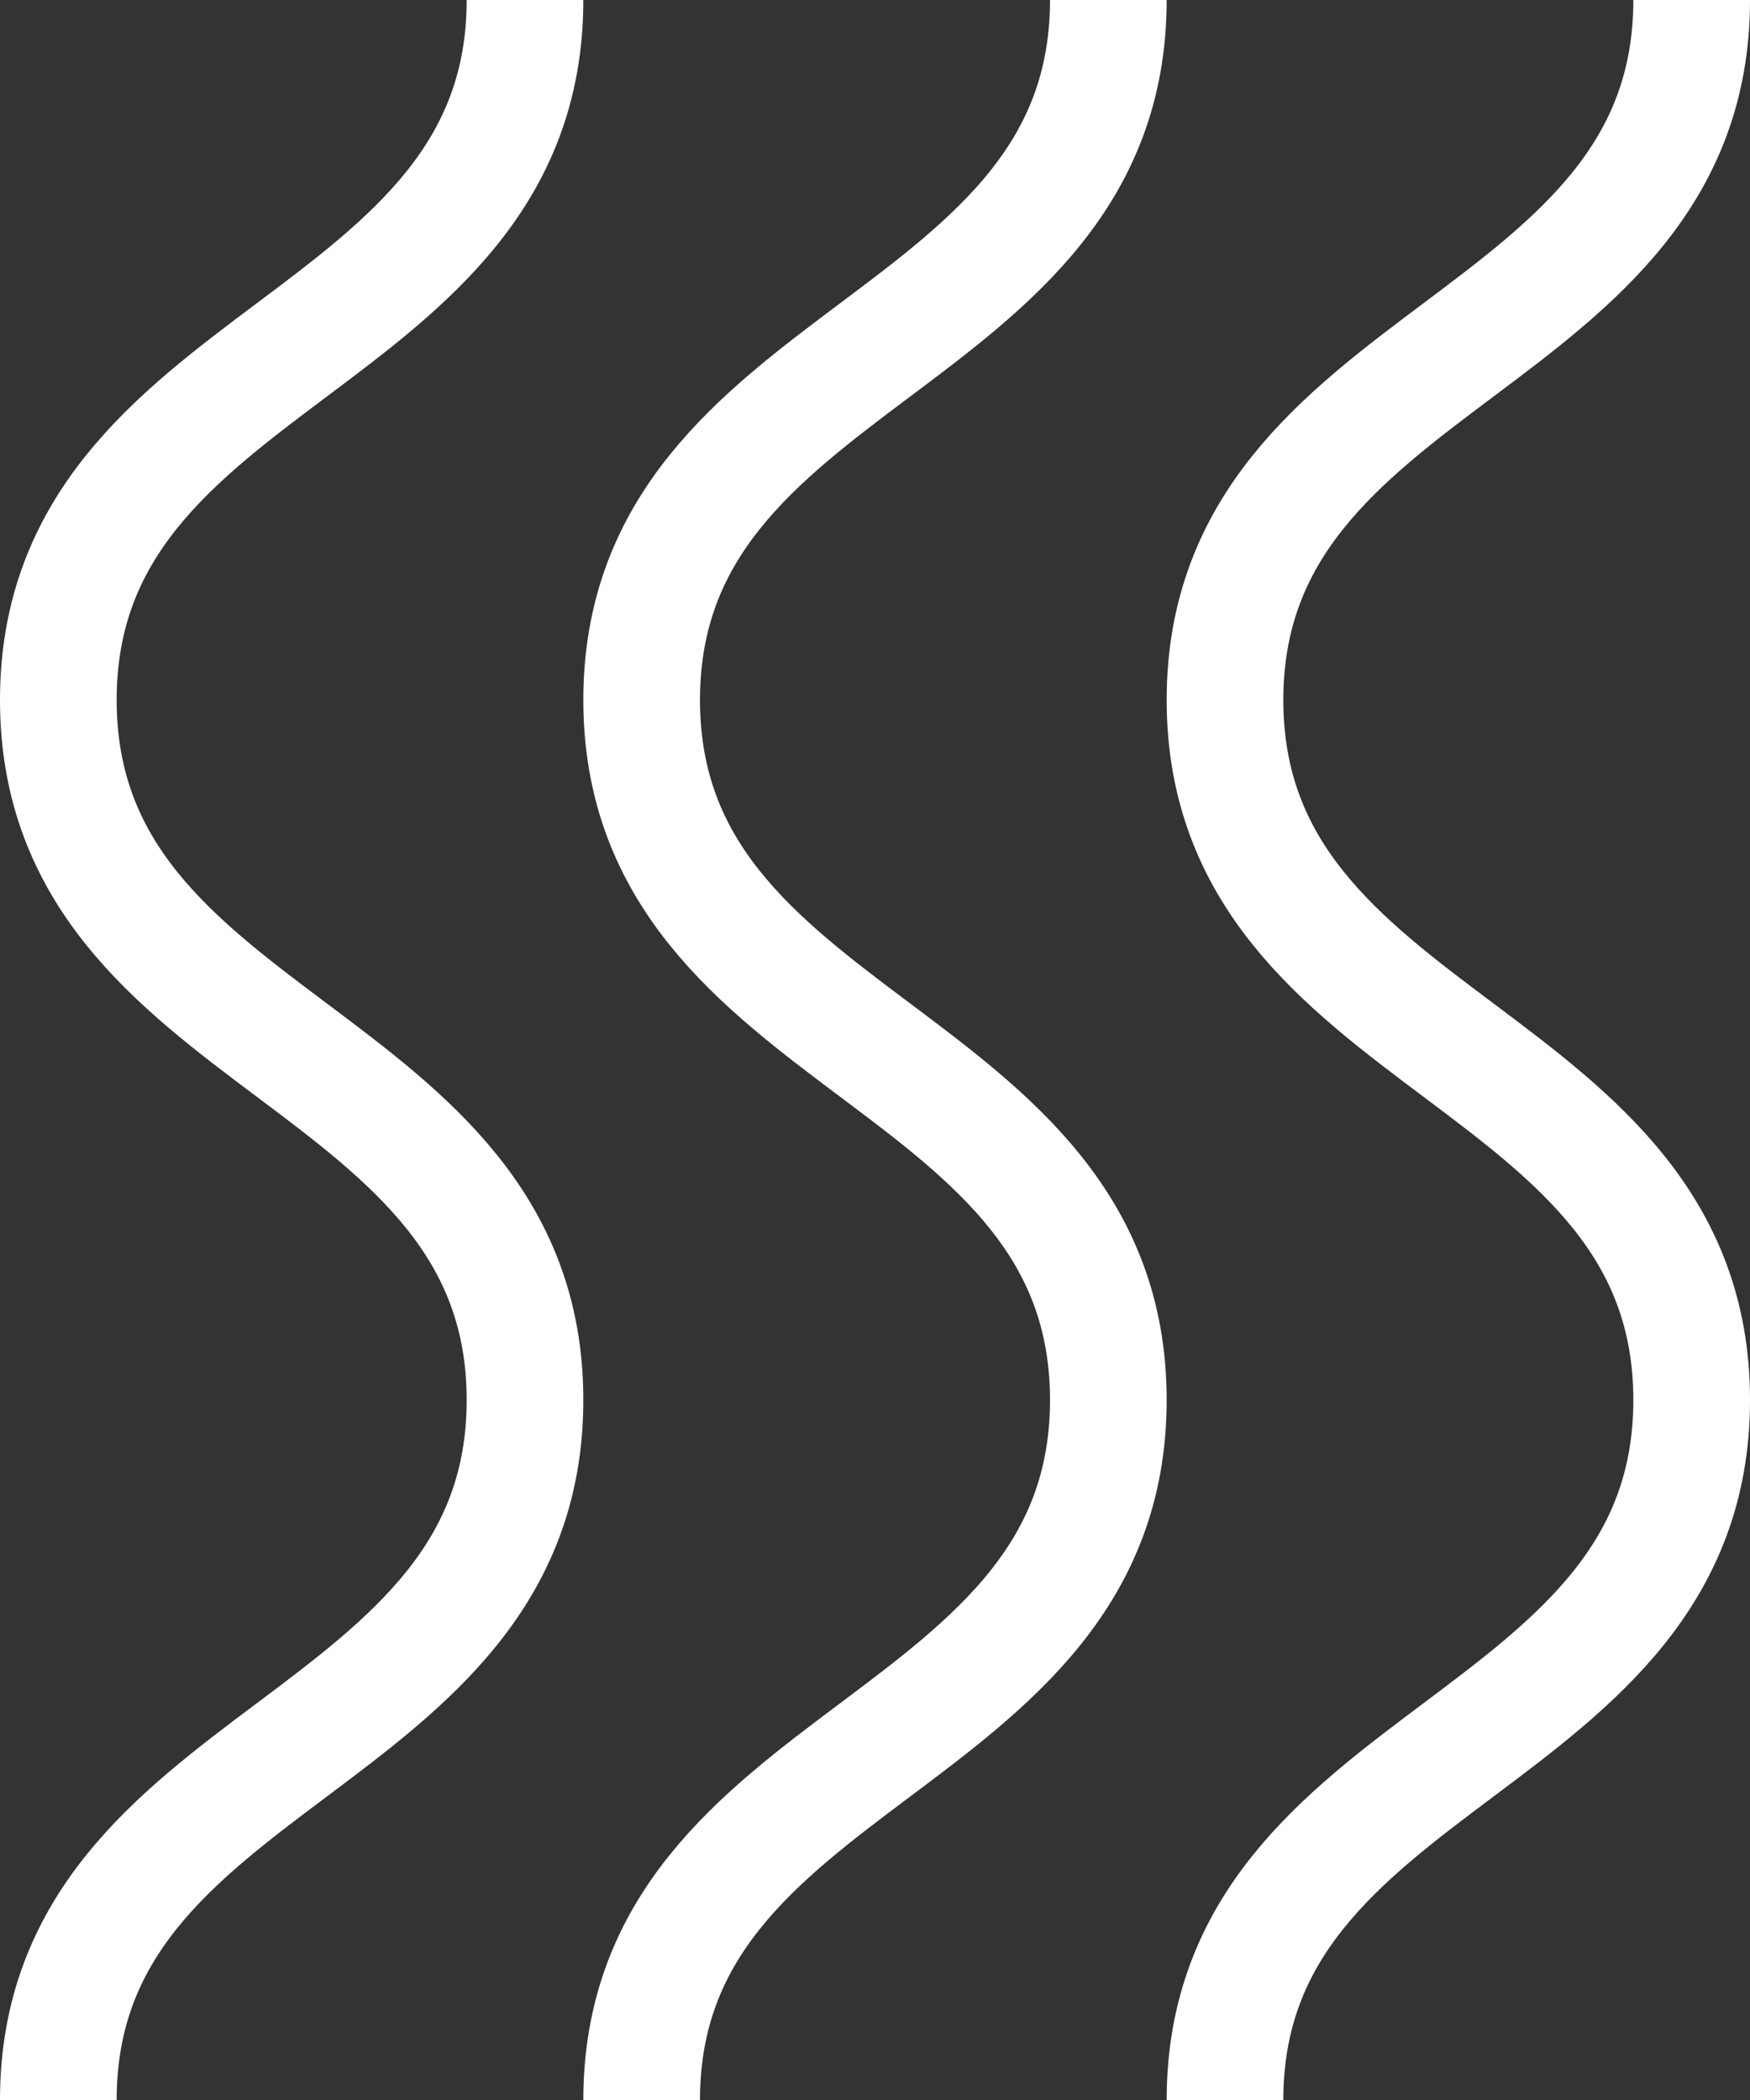 <svg
  class="svg-degradation"
  xmlns="http://www.w3.org/2000/svg"
  width="15"
  height="18"
>
  <rect width="100%" height="100%" fill="#333333" stroke="none"/>
  <g data-name="icon-/-degradation-copy" fill="none" stroke="#ffffff">
    <path d="M9.5 0c0 3-4 3-4 6s4 3 4 6-4 3-4 6" />
    <path
      data-name="Stroke-1"
      d="M14.5 0c0 3-4 3-4 6s4 3 4 6-4 3-4 6M4.5 0c0 3-4 3-4 6s4 3 4 6-4 3-4 6"
    />
  </g>
</svg>
